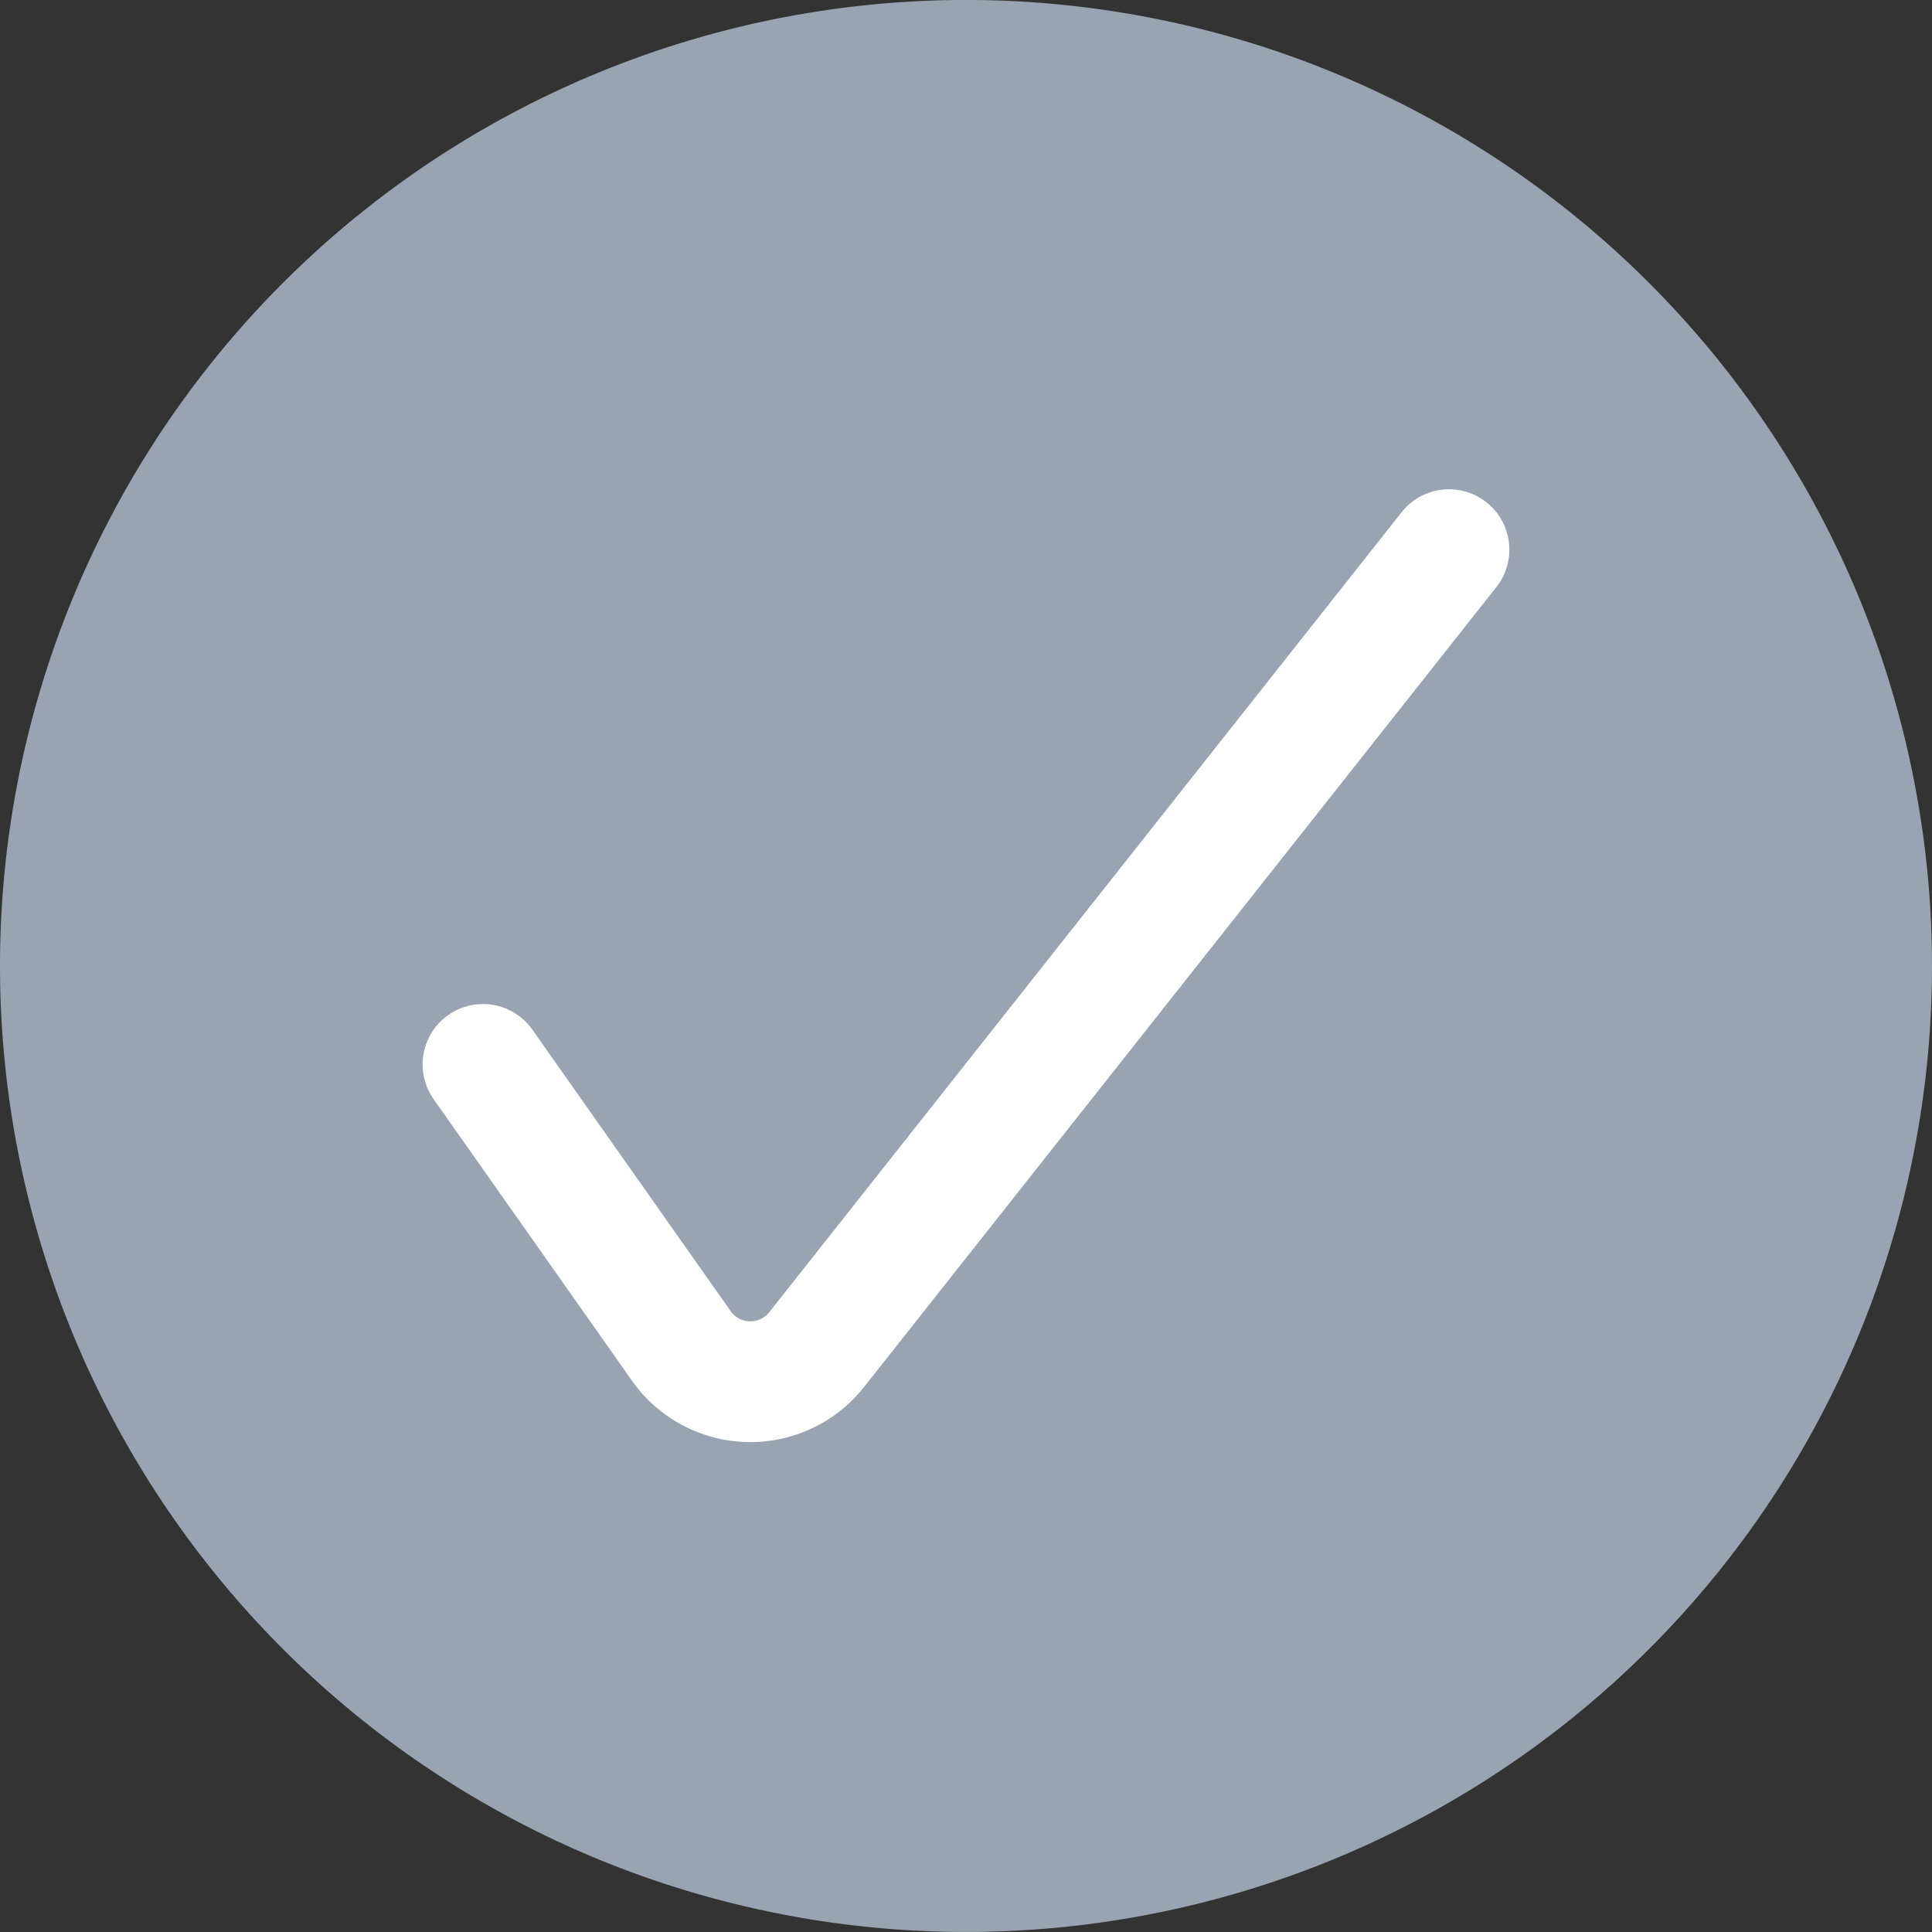 <svg xmlns="http://www.w3.org/2000/svg" xmlns:xlink="http://www.w3.org/1999/xlink" width="16" height="16" viewBox="0 0 16 16"><rect x="0" y="0" width="16" height="16" fill="#333333" stroke="none"/><defs><style>.a,.d{fill:none;}.b{clip-path:url(#a);}.c{fill:#99a3b1;}.d{stroke:#fff;stroke-linecap:round;stroke-linejoin:round;}</style><clipPath id="a"><rect class="a" width="16" height="16"/></clipPath></defs><g class="b"><path class="c" d="M14.157,2.842a8,8,0,1,1-11.314,0,8,8,0,0,1,11.314,0" transform="translate(-0.5 -0.499)"/><path class="d" d="M4,8.815l1.633,2.318h0a.7.7,0,0,0,1.138.034L12,4.552" transform="translate(0 0)"/></g></svg>